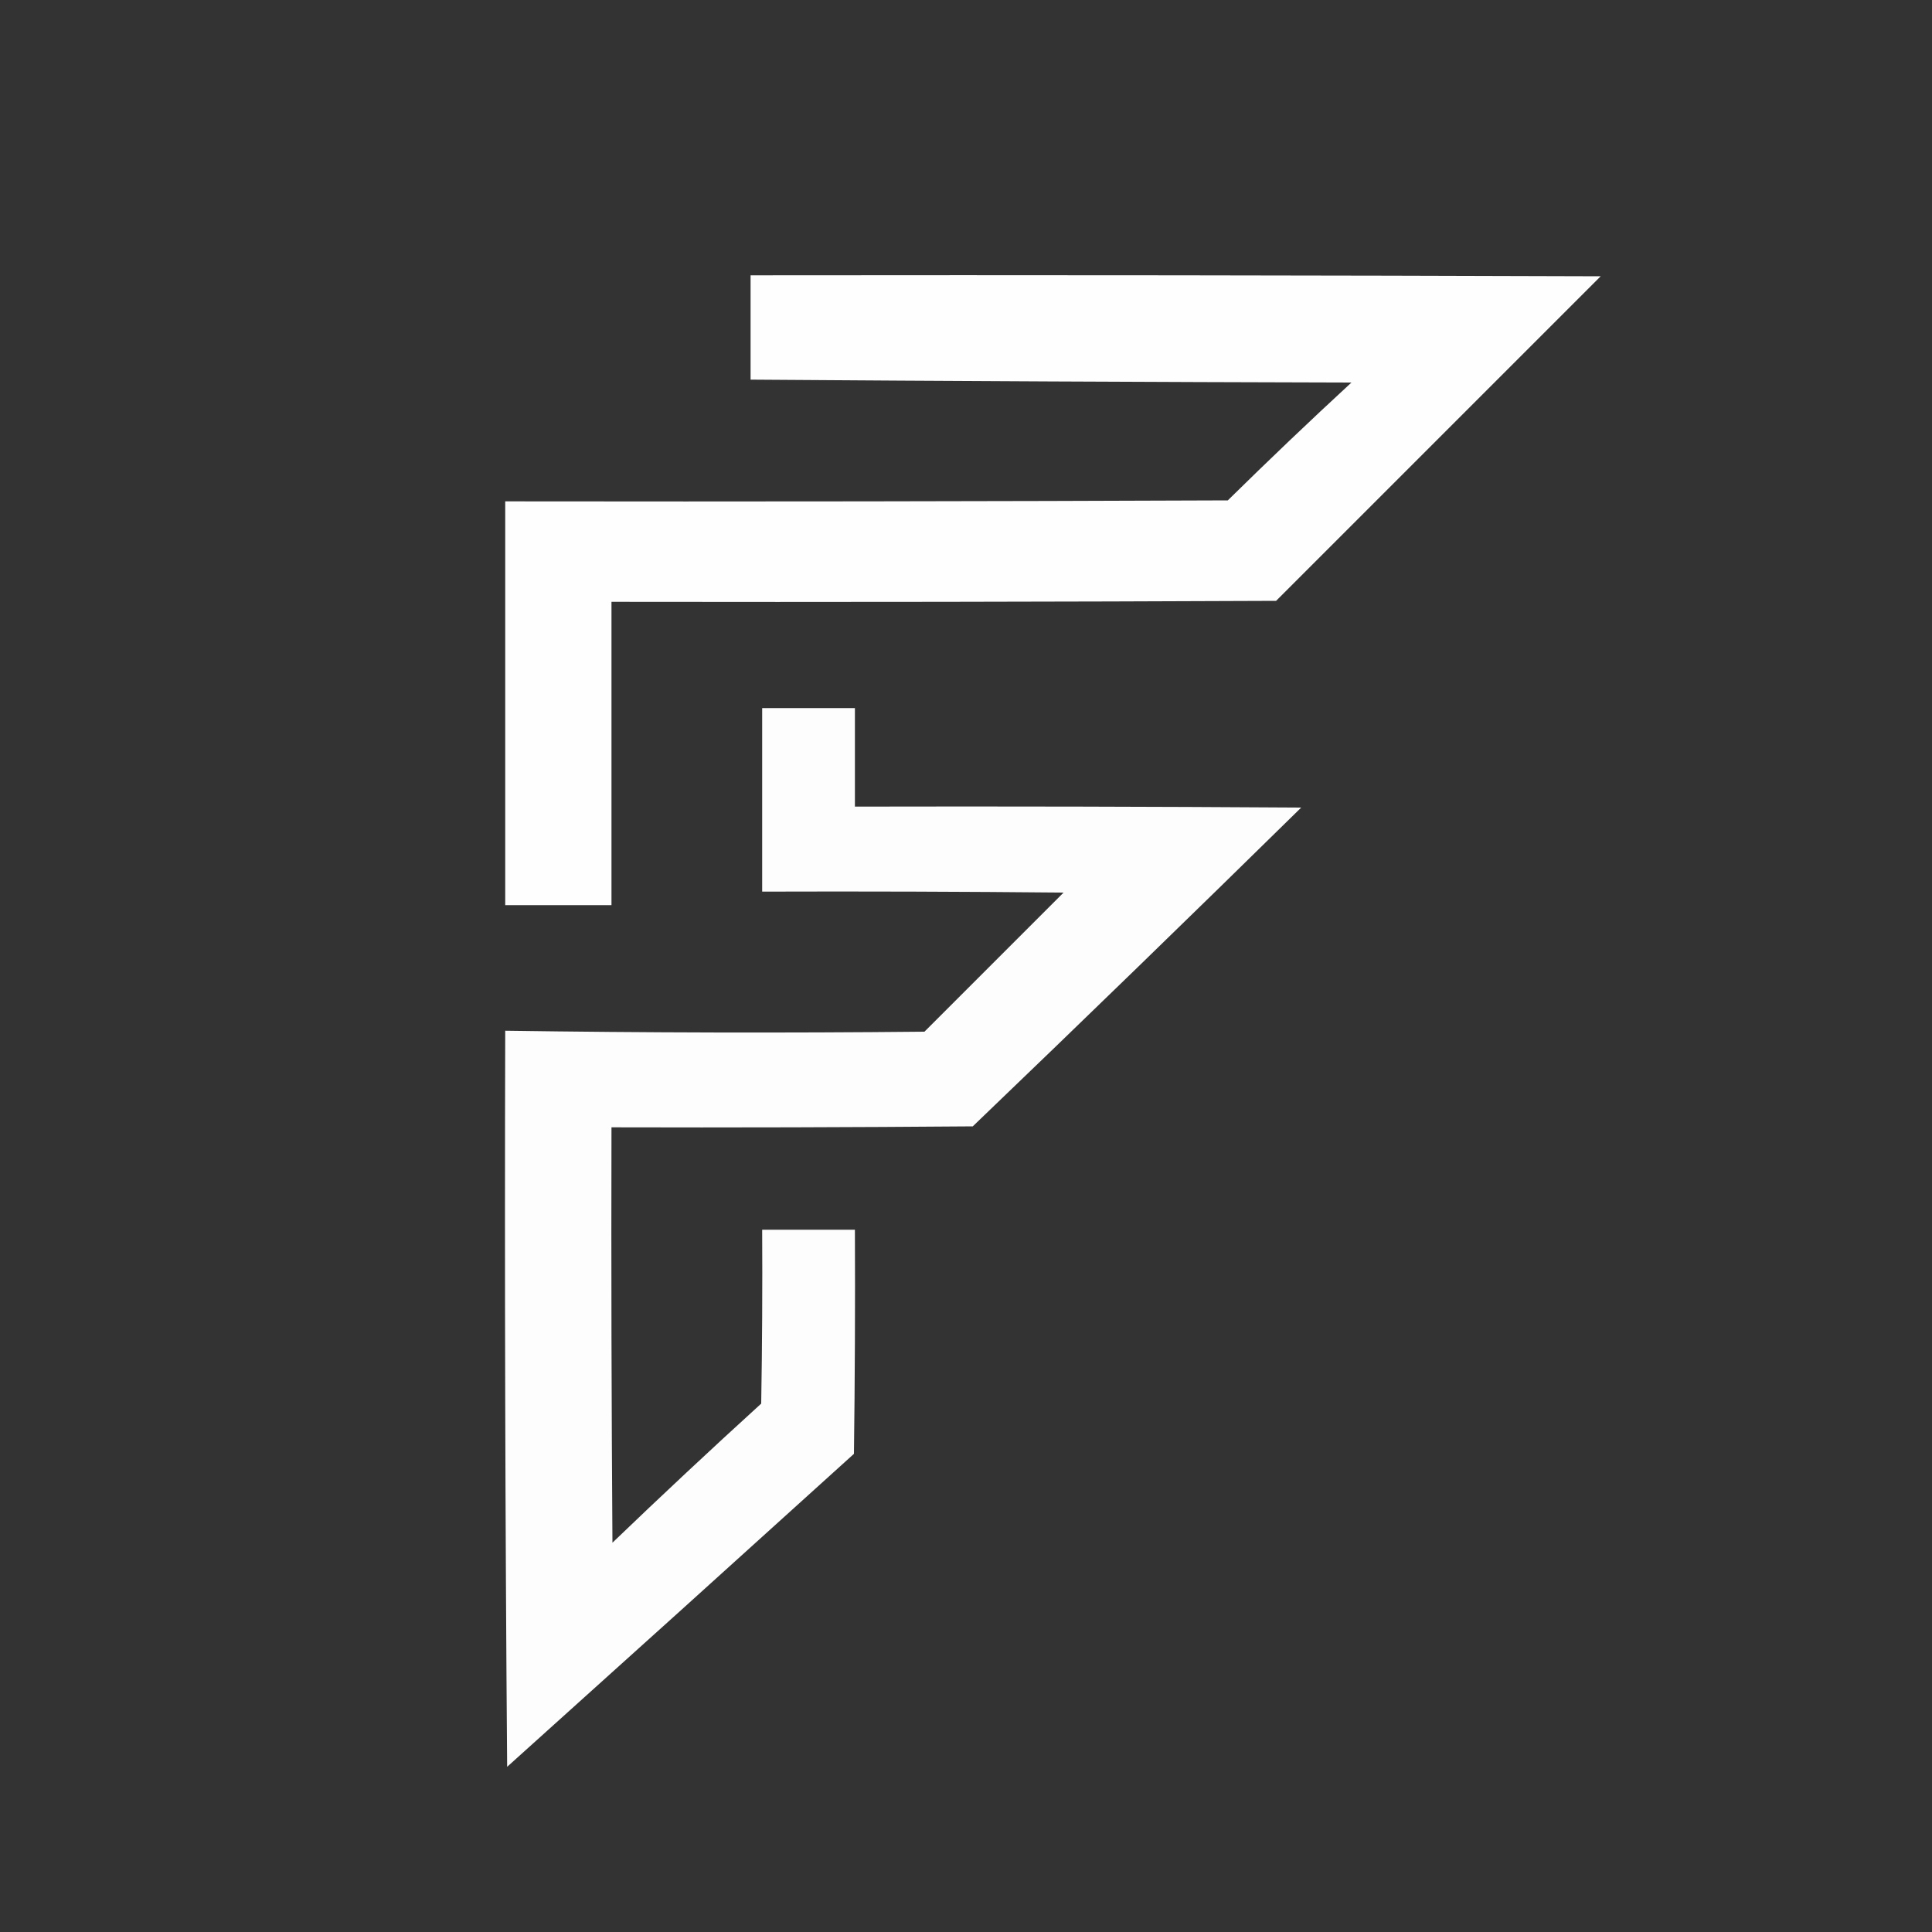 <?xml version="1.0" encoding="UTF-8"?>
<!DOCTYPE svg PUBLIC "-//W3C//DTD SVG 1.1//EN" "http://www.w3.org/Graphics/SVG/1.1/DTD/svg11.dtd">
<svg xmlns="http://www.w3.org/2000/svg" version="1.1" width="1000px" height="1000px" style="shape-rendering:geometricPrecision; text-rendering:geometricPrecision; image-rendering:optimizeQuality; fill-rule:evenodd; clip-rule:evenodd" xmlns:xlink="http://www.w3.org/1999/xlink">
<rect width="100%" height="100%" fill="#333333" stroke="none"/>
<g><path style="opacity:0.993" fill="#fefffe" d="M 388.5,142.5 C 535.167,142.333 681.834,142.5 828.5,143C 772.5,199 716.5,255 660.5,311C 545.834,311.5 431.167,311.667 316.5,311.5C 316.5,363.833 316.5,416.167 316.5,468.5C 298.167,468.5 279.833,468.5 261.5,468.5C 261.5,398.833 261.5,329.167 261.5,259.5C 386.167,259.667 510.834,259.5 635.5,259C 656.531,238.302 677.864,217.968 699.5,198C 595.83,197.749 492.164,197.249 388.5,196.5C 388.5,178.5 388.5,160.5 388.5,142.5 Z"/></g>
<g><path style="opacity:0.992" fill="#fefffe" d="M 394.5,366.5 C 410.5,366.5 426.5,366.5 442.5,366.5C 442.5,383.5 442.5,400.5 442.5,417.5C 519.501,417.333 596.501,417.5 673.5,418C 617.137,473.363 560.471,528.363 503.5,583C 441.168,583.5 378.834,583.667 316.5,583.5C 316.333,655.167 316.5,726.834 317,798.5C 342.365,774.133 368.032,750.133 394,726.5C 394.5,696.502 394.667,666.502 394.5,636.5C 410.5,636.5 426.5,636.5 442.5,636.5C 442.667,675.168 442.5,713.835 442,752.5C 382.261,806.617 322.428,860.617 262.5,914.5C 261.5,787.502 261.167,660.502 261.5,533.5C 333.83,534.556 406.163,534.722 478.5,534C 502.5,510 526.5,486 550.5,462C 498.501,461.5 446.501,461.333 394.5,461.5C 394.5,429.833 394.5,398.167 394.5,366.5 Z"/></g>
</svg>
